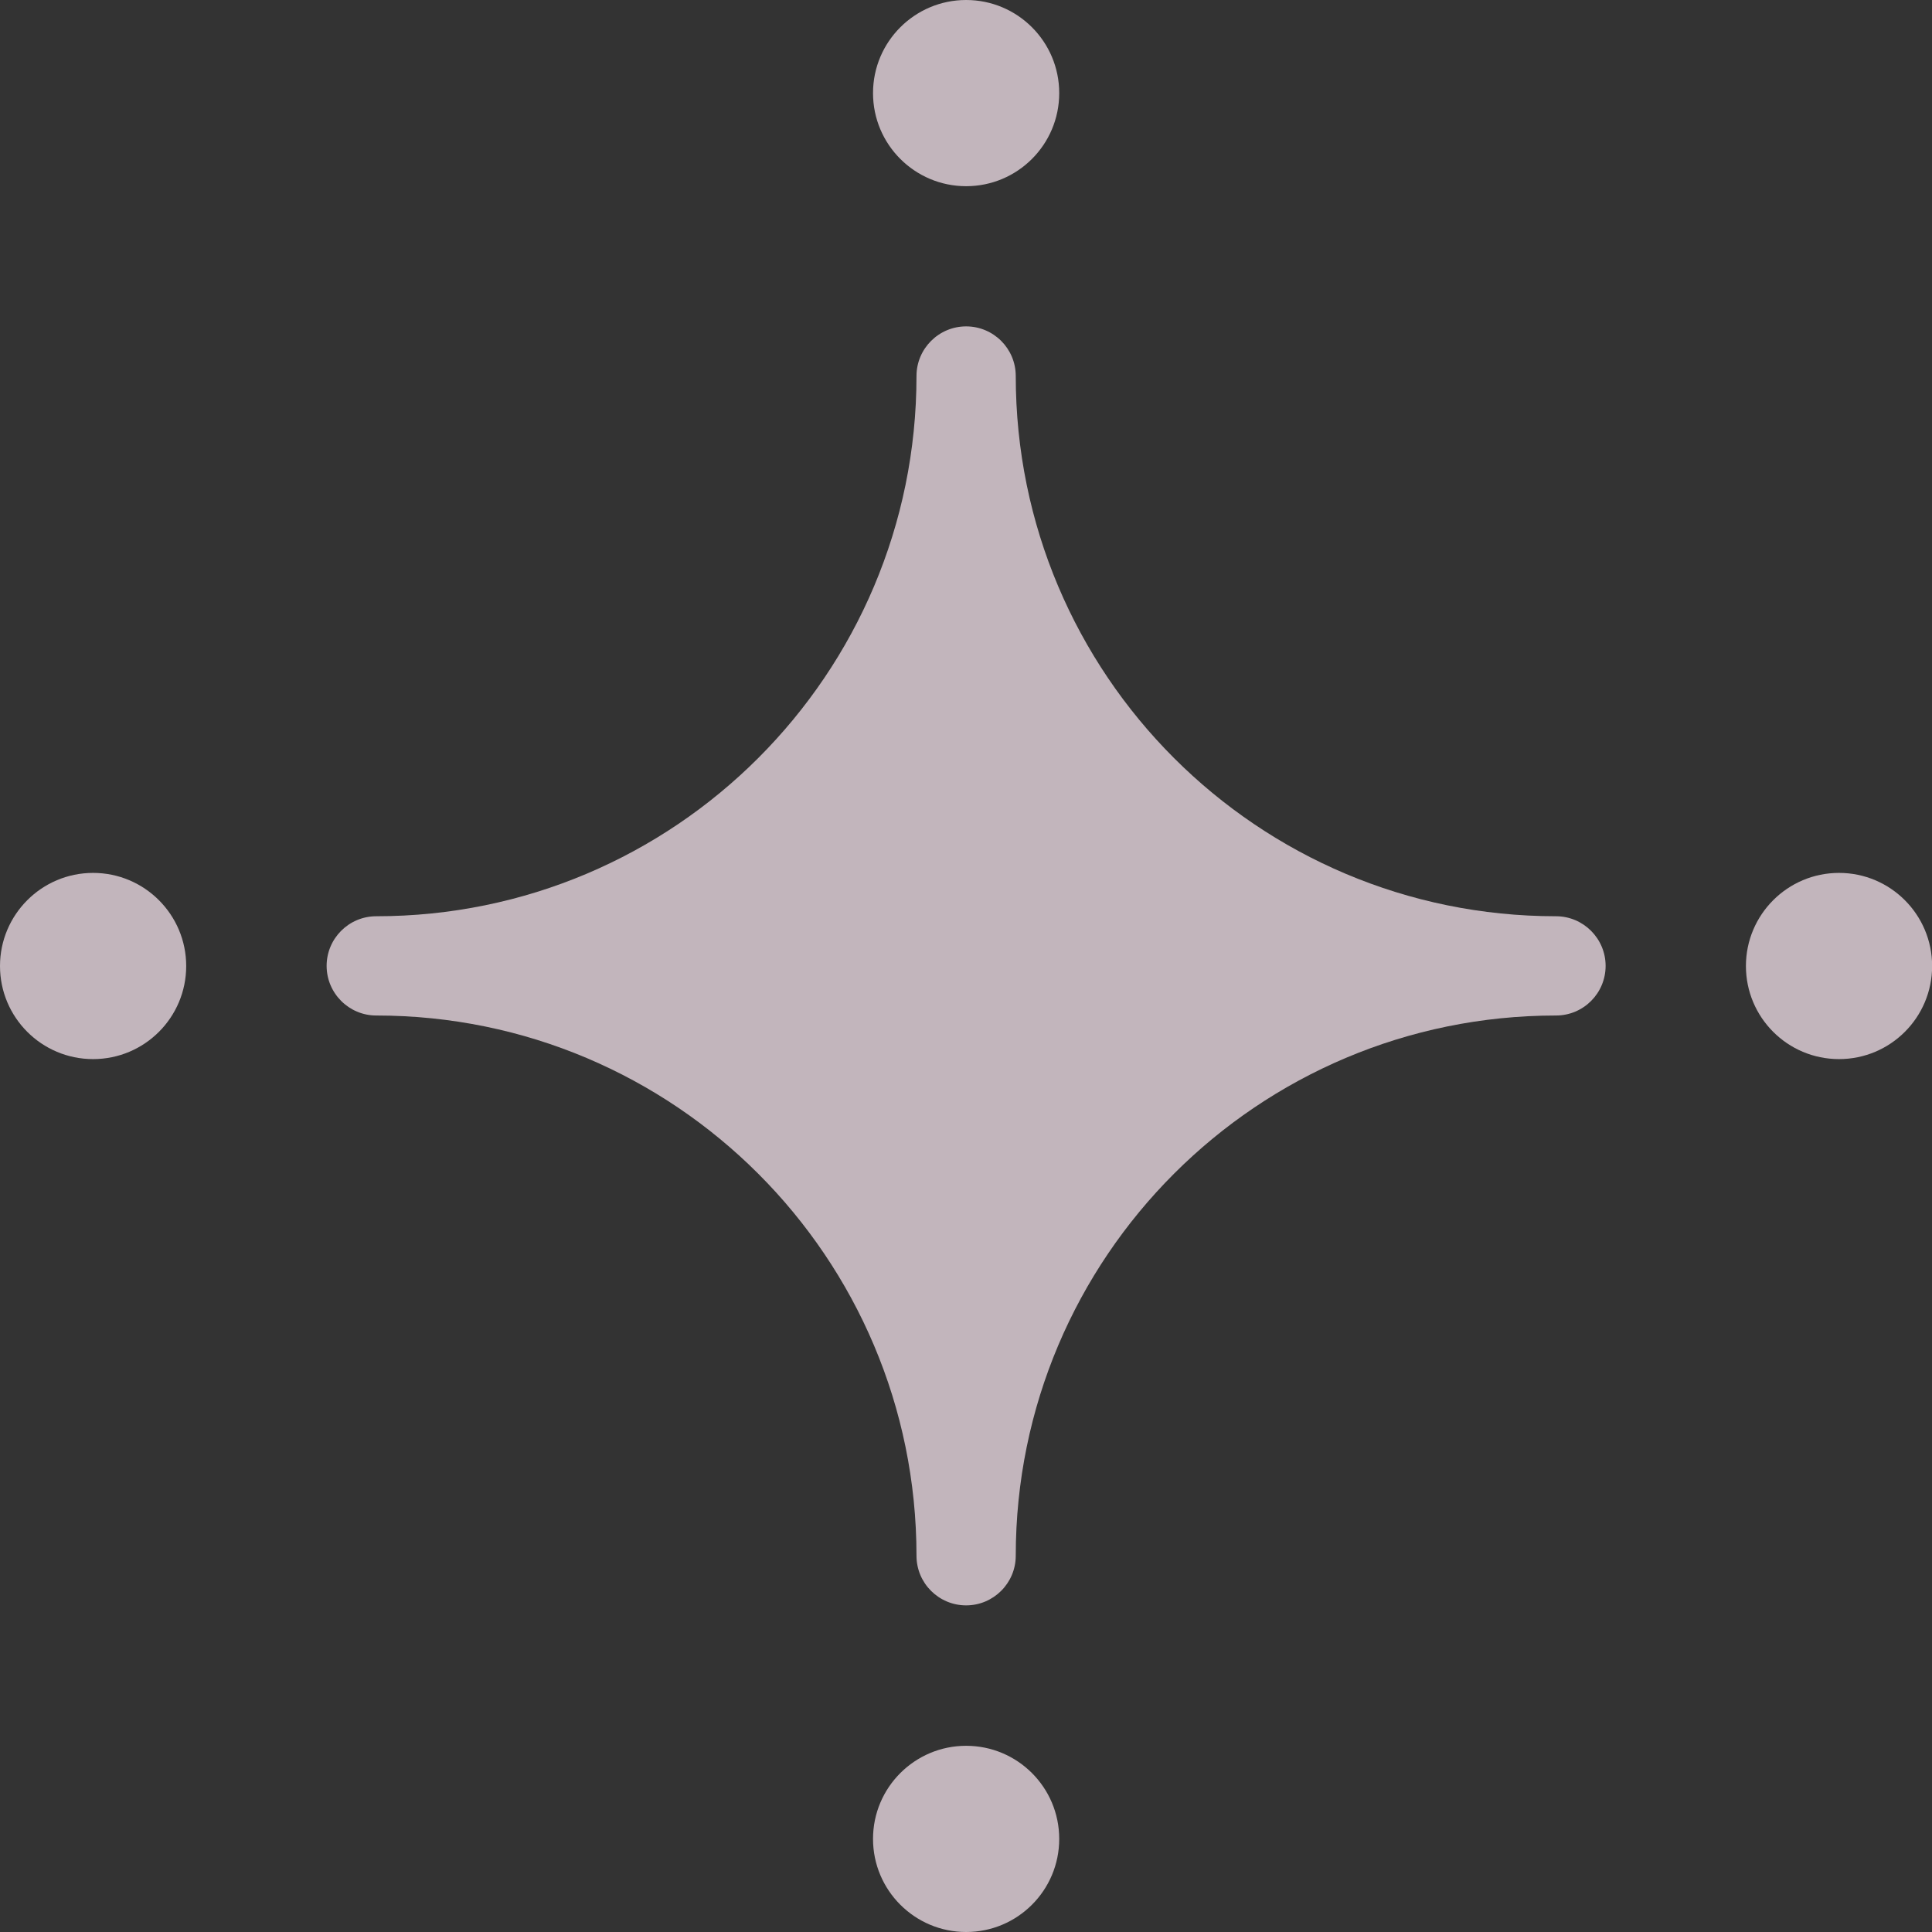 <svg width="16" height="16" viewBox="0 0 16 16" fill="none" xmlns="http://www.w3.org/2000/svg">
<rect x="0" y="0" width="16" height="16" fill="#333333" stroke="none"/>
<g opacity="0.7" clip-path="url(#clip0_114_517)">
<path d="M8.001 1.542C8.427 1.542 8.772 1.197 8.772 0.771C8.772 0.345 8.427 0 8.001 0C7.576 0 7.23 0.345 7.23 0.771C7.23 1.197 7.576 1.542 8.001 1.542Z" fill="#FFEDF6"/>
<path d="M8.001 14.458C7.576 14.458 7.23 14.803 7.23 15.229C7.23 15.655 7.576 16 8.001 16C8.427 16 8.772 15.655 8.772 15.229C8.772 14.803 8.427 14.458 8.001 14.458Z" fill="#FFEDF6"/>
<path d="M12.886 7.588C10.414 7.588 8.412 5.584 8.412 3.114C8.412 2.886 8.227 2.703 8.001 2.703C7.775 2.703 7.59 2.887 7.59 3.114C7.59 5.586 5.586 7.588 3.116 7.588C2.888 7.588 2.705 7.773 2.705 7.999C2.705 8.225 2.889 8.41 3.116 8.41C5.588 8.41 7.59 10.414 7.59 12.884C7.59 13.112 7.775 13.295 8.001 13.295C8.227 13.295 8.412 13.111 8.412 12.884C8.412 10.412 10.416 8.41 12.886 8.41C13.114 8.41 13.297 8.225 13.297 7.999C13.297 7.773 13.113 7.588 12.886 7.588Z" fill="#FFEDF6"/>
<path d="M15.23 7.229C14.804 7.229 14.459 7.575 14.459 8C14.459 8.426 14.804 8.771 15.23 8.771C15.656 8.771 16.001 8.426 16.001 8C16.001 7.575 15.656 7.229 15.23 7.229Z" fill="#FFEDF6"/>
<path d="M0.771 7.229C0.345 7.229 0 7.575 0 8C0 8.426 0.345 8.771 0.771 8.771C1.197 8.771 1.542 8.426 1.542 8C1.542 7.575 1.197 7.229 0.771 7.229Z" fill="#FFEDF6"/>
</g>
<defs>
<clipPath id="clip0_114_517">
<rect width="16" height="16" fill="white"/>
</clipPath>
</defs>
</svg>
